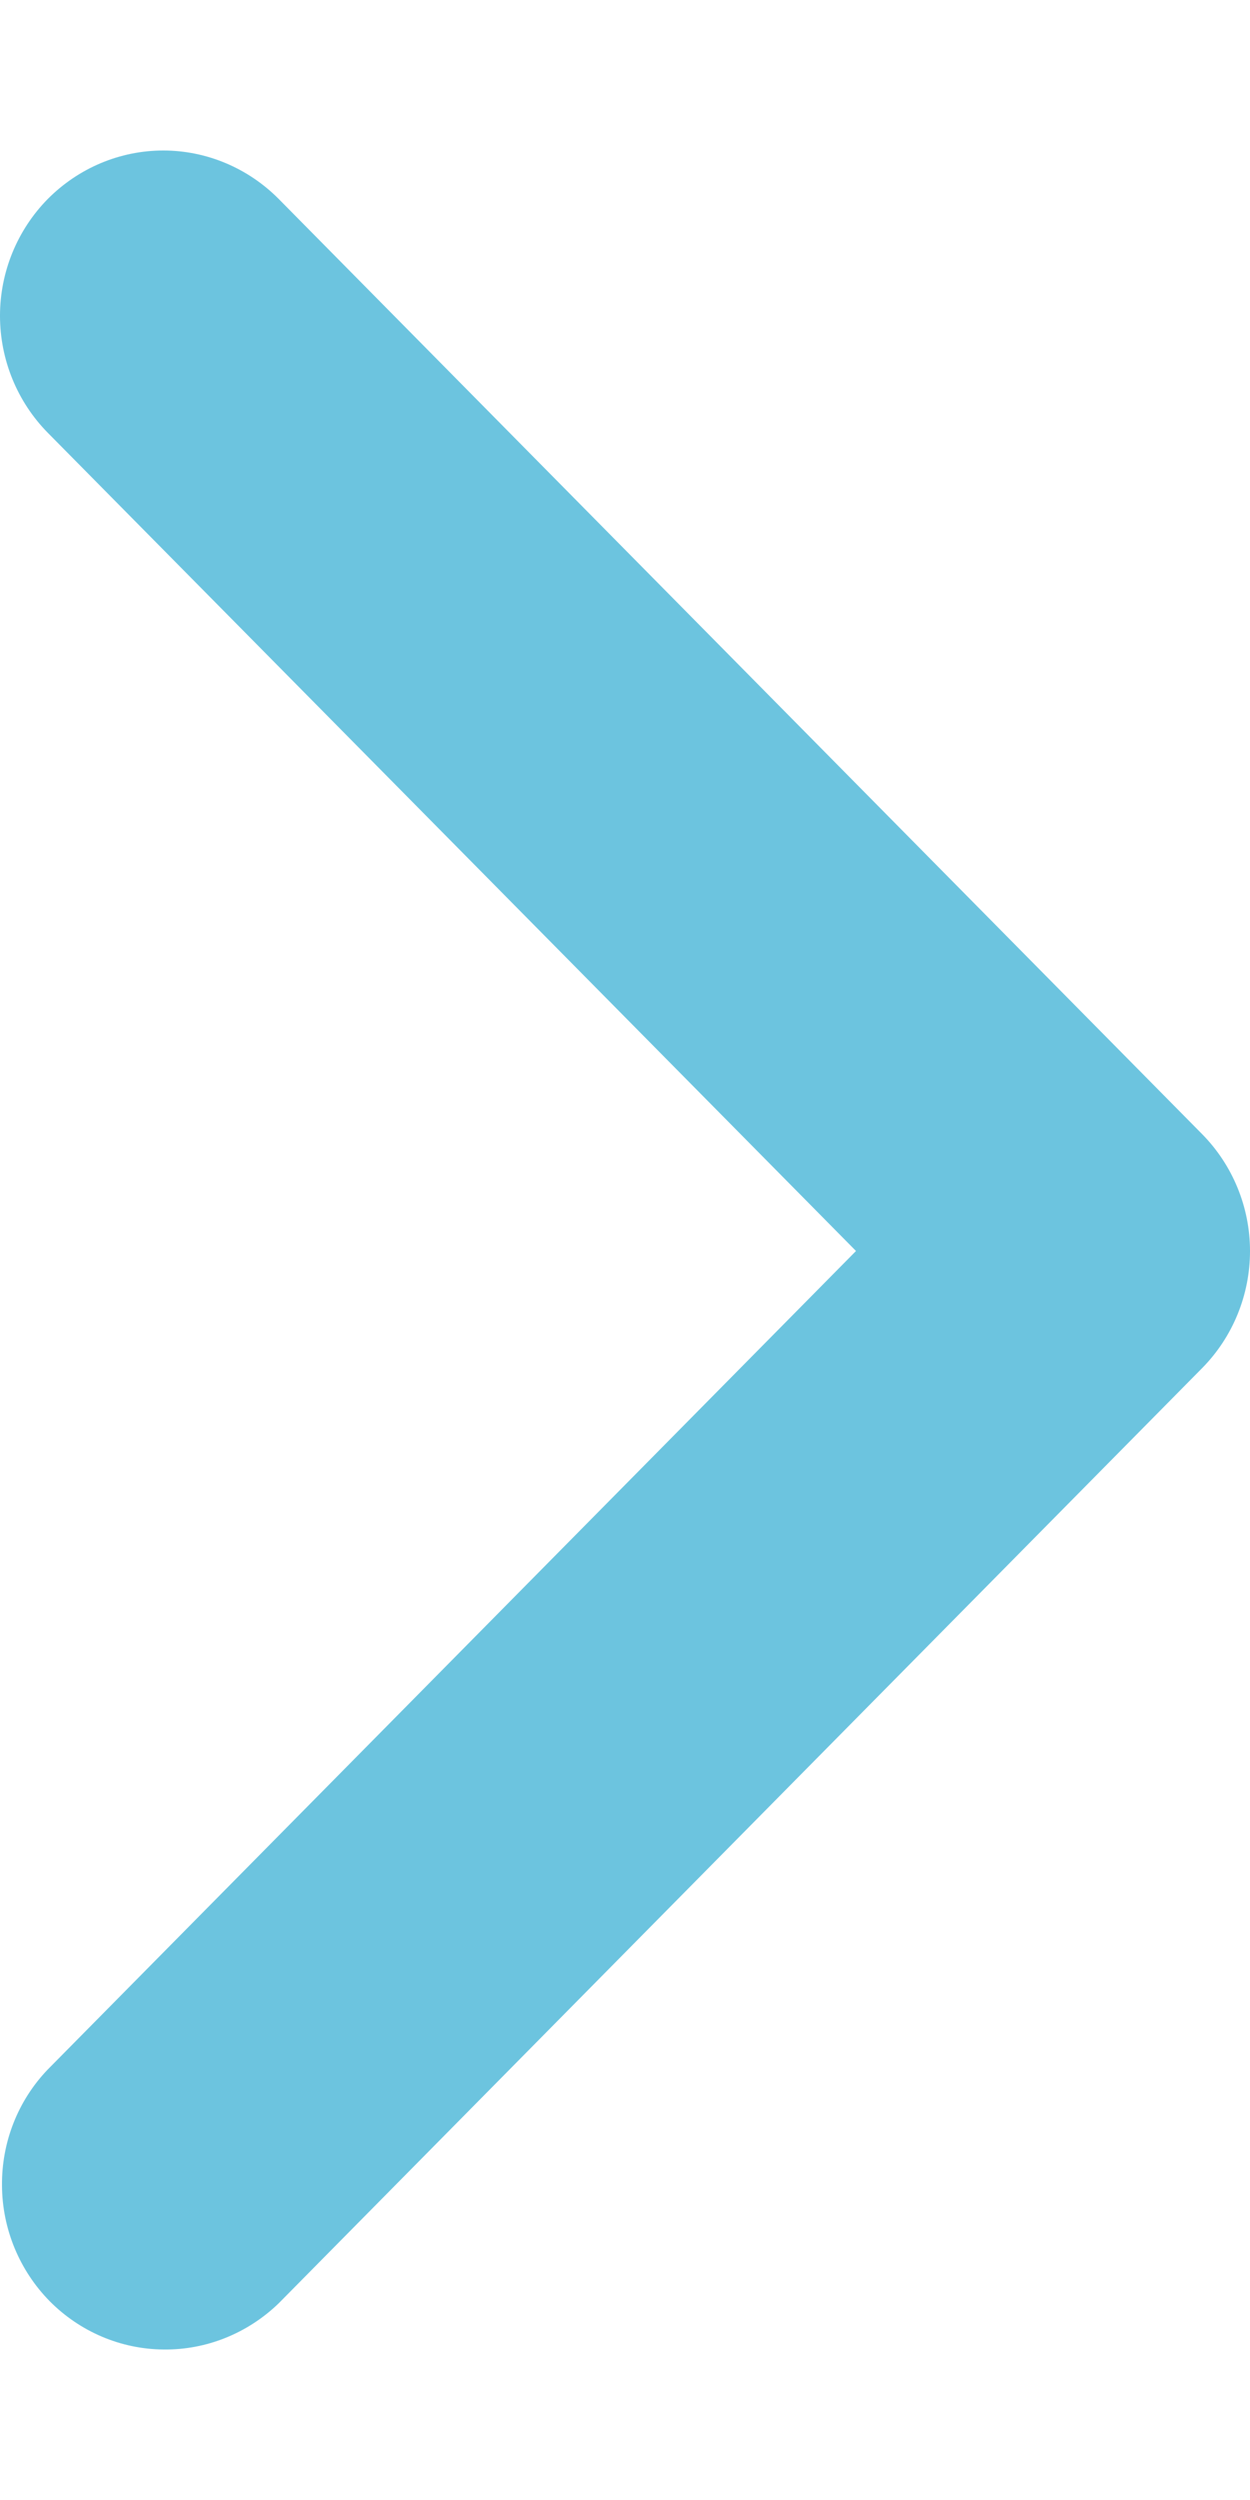 <svg width="5" height="10" viewBox="0 0 5 10" fill="none" xmlns="http://www.w3.org/2000/svg">
<path d="M0.191 0.796C0.069 0.92 0 1.088 0 1.263C0 1.439 0.069 1.607 0.191 1.731L3.424 5.004L0.191 8.278C0.072 8.402 0.006 8.569 0.008 8.743C0.009 8.916 0.078 9.082 0.199 9.205C0.32 9.327 0.484 9.397 0.655 9.398C0.826 9.4 0.991 9.333 1.115 9.213L4.809 5.472C4.931 5.348 5 5.18 5 5.004C5 4.829 4.931 4.661 4.809 4.537L1.115 0.796C0.992 0.672 0.826 0.602 0.653 0.602C0.48 0.602 0.314 0.672 0.191 0.796Z" fill="#6CC4DF"/>
</svg>
